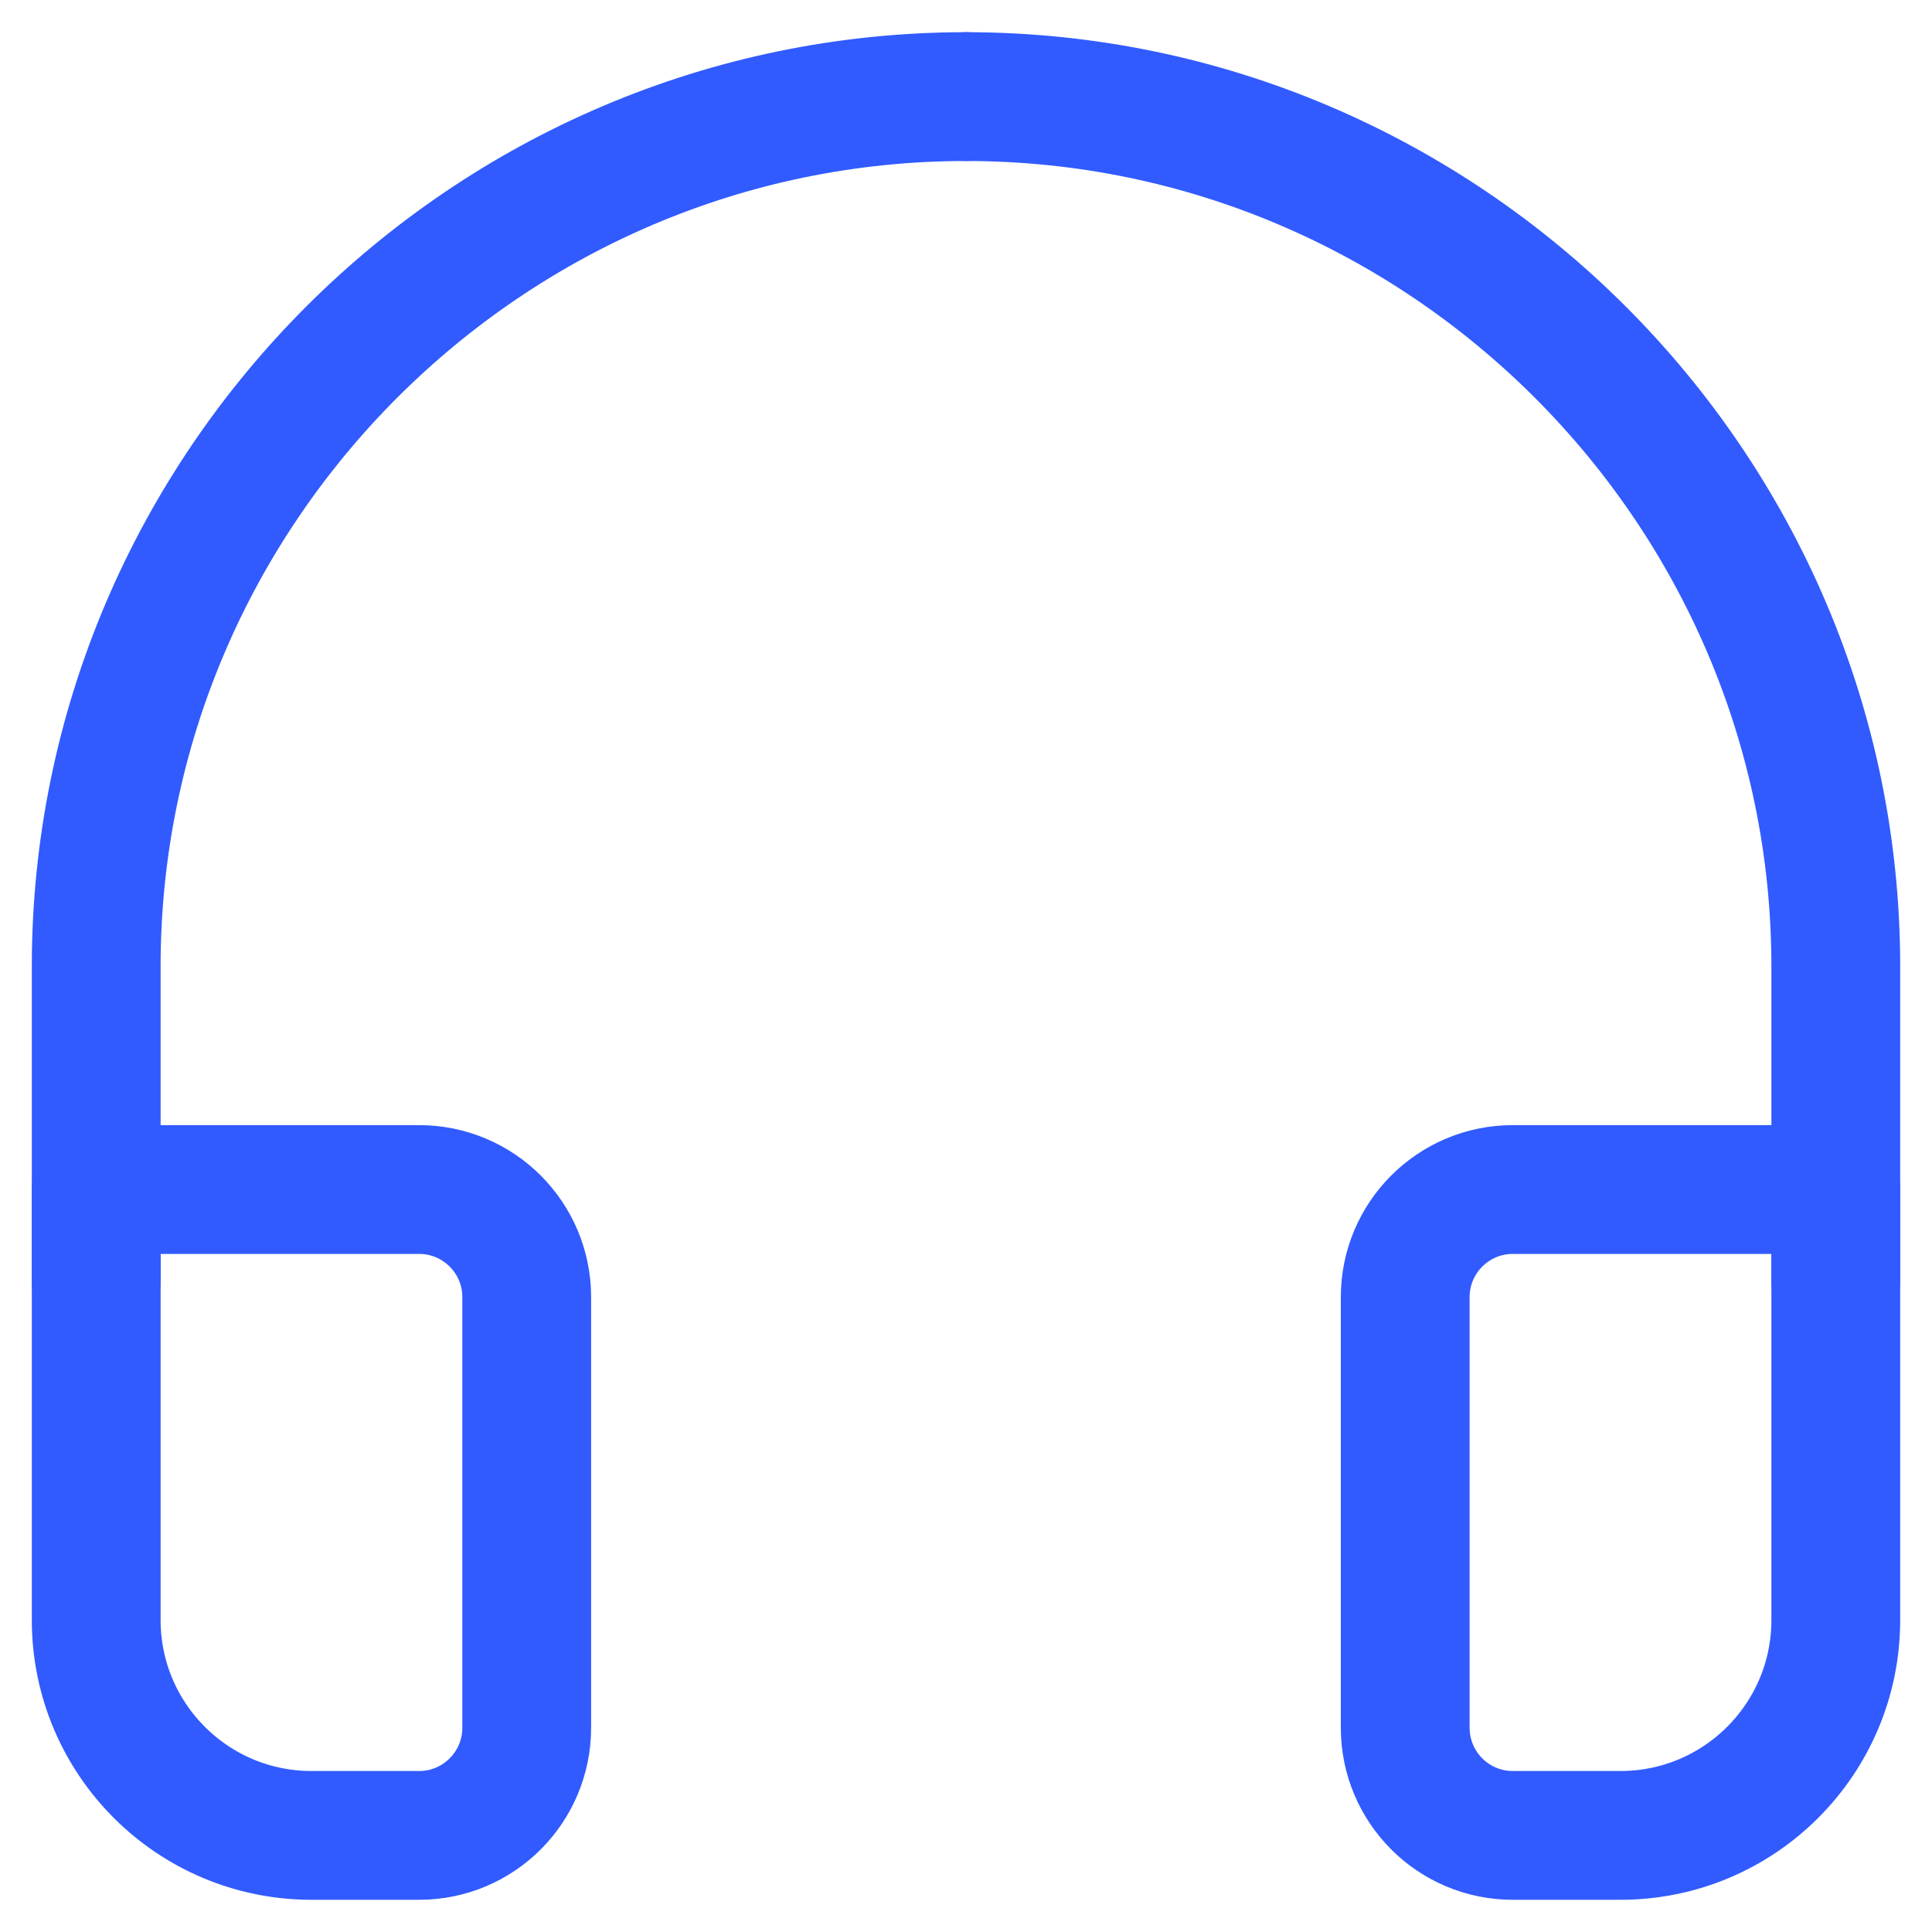 <svg width="30" height="30" viewBox="0 0 30 30" fill="none" xmlns="http://www.w3.org/2000/svg">
<path d="M15 1.5C7.572 1.5 1.494 7.578 1.494 15.006V19.886" stroke="#315BFF" stroke-width="2" stroke-linecap="round" stroke-linejoin="round"/>
<path d="M15 1.5C22.428 1.5 28.506 7.578 28.506 15.006V19.886" stroke="#315BFF" stroke-width="2" stroke-linecap="round" stroke-linejoin="round"/>
<path d="M23.491 28.5H25.162C27.009 28.5 28.506 27.003 28.506 25.156V18.471H23.491C22.569 18.471 21.82 19.219 21.82 20.142V26.827C21.82 27.751 22.567 28.5 23.491 28.5Z" stroke="#315BFF" stroke-width="2" stroke-linecap="round" stroke-linejoin="round"/>
<path d="M6.508 28.5H4.837C2.991 28.5 1.494 27.003 1.494 25.156V18.471H6.508C7.431 18.471 8.179 19.219 8.179 20.142V26.827C8.179 27.751 7.432 28.5 6.508 28.5Z" stroke="#315BFF" stroke-width="2" stroke-linecap="round" stroke-linejoin="round"/>
</svg>
